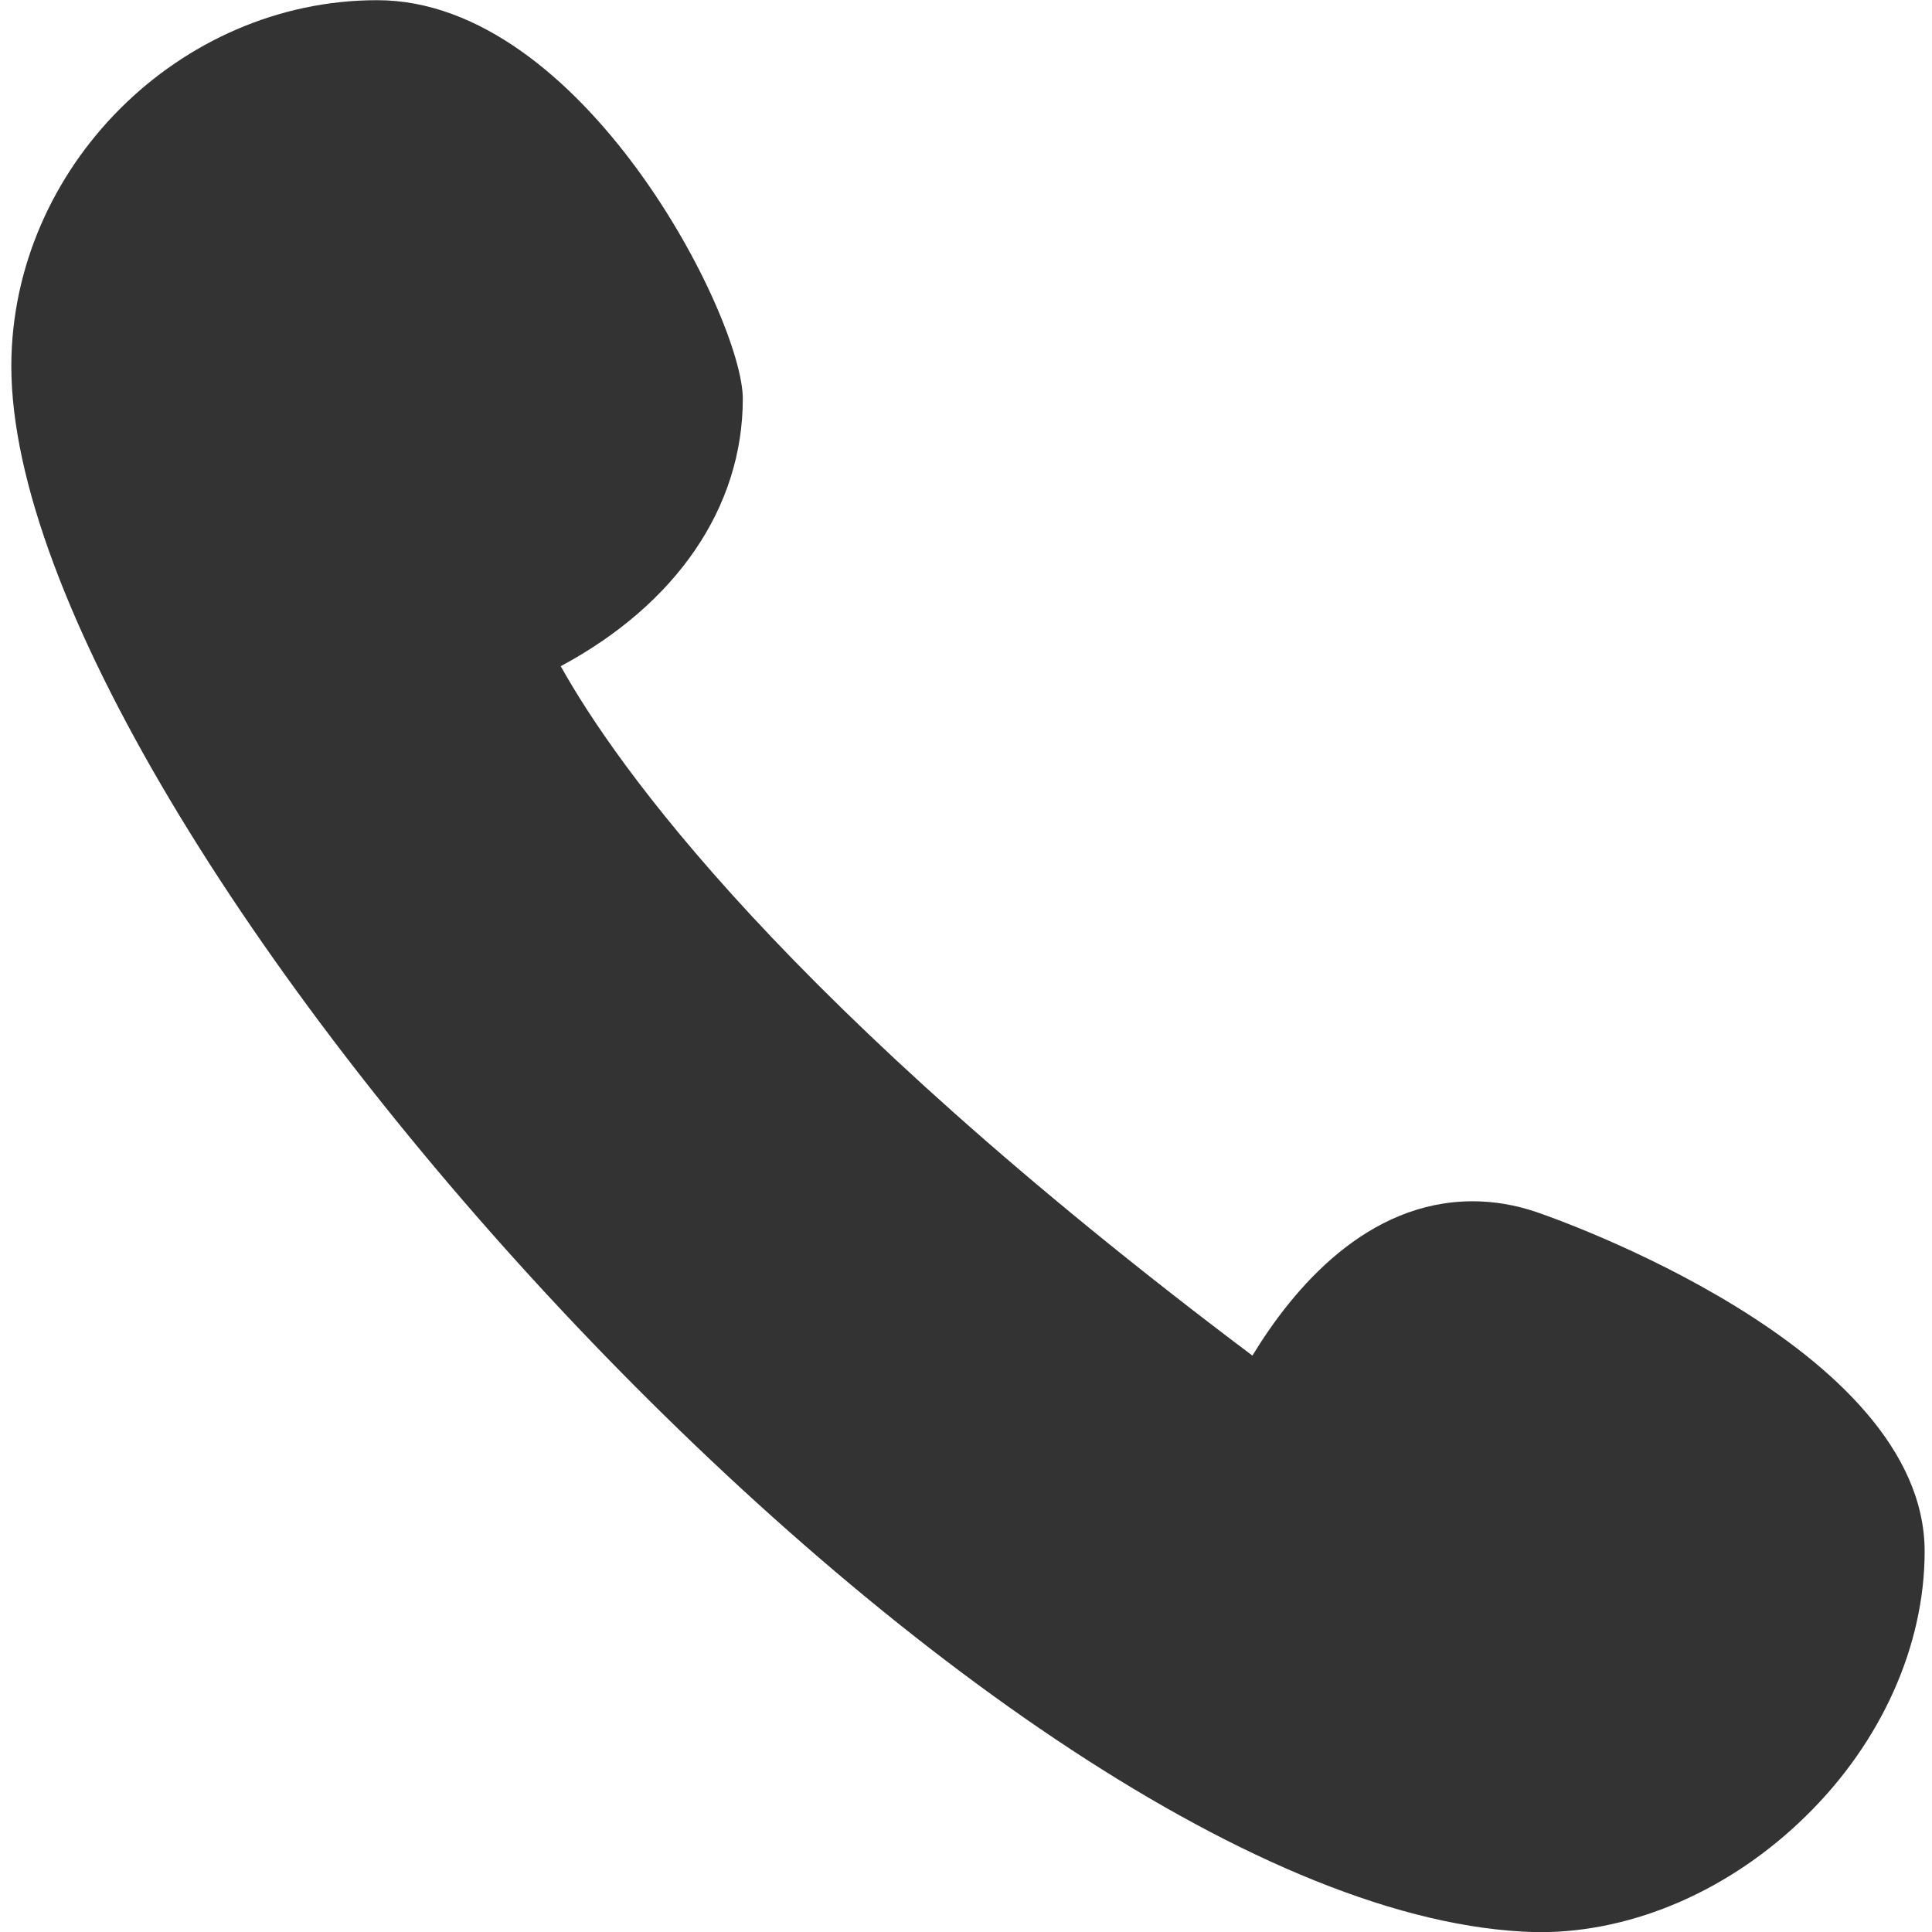 <?xml version="1.0" encoding="utf-8"?>
<!-- Generator: Adobe Illustrator 18.1.0, SVG Export Plug-In . SVG Version: 6.00 Build 0)  -->
<svg version="1.1" id="图层_1" xmlns="http://www.w3.org/2000/svg" xmlns:xlink="http://www.w3.org/1999/xlink" x="0px" y="0px"
	 viewBox="0 0 1024 1024" enable-background="new 0 0 1024 1024" xml:space="preserve">
<g>
	<path fill="#333333" d="M816.1,1024.1L816.1,1024.1c-0.6,0-8.3-0.2-8.9-0.3C516.8,1008.2,5.8,437.7,6,193.9
		C6.2,88.9,94.9,0.1,199.9,0.1c109.1,0,193.8,168.4,193.8,211.2c0,57.8-35.4,109-96.5,141.8c29.3,52.5,118.2,178.6,366.6,365.4
		c21.9-36,60.8-81.8,116.8-81.8c11.1,0,22.4,1.9,33.4,5.6c8.4,2.8,206.1,71.3,206.1,180c0,49.9-22.9,101.1-63,140.3
		C917.3,1001.7,866,1024.1,816.1,1024.1z"/>
</g>
</svg>
